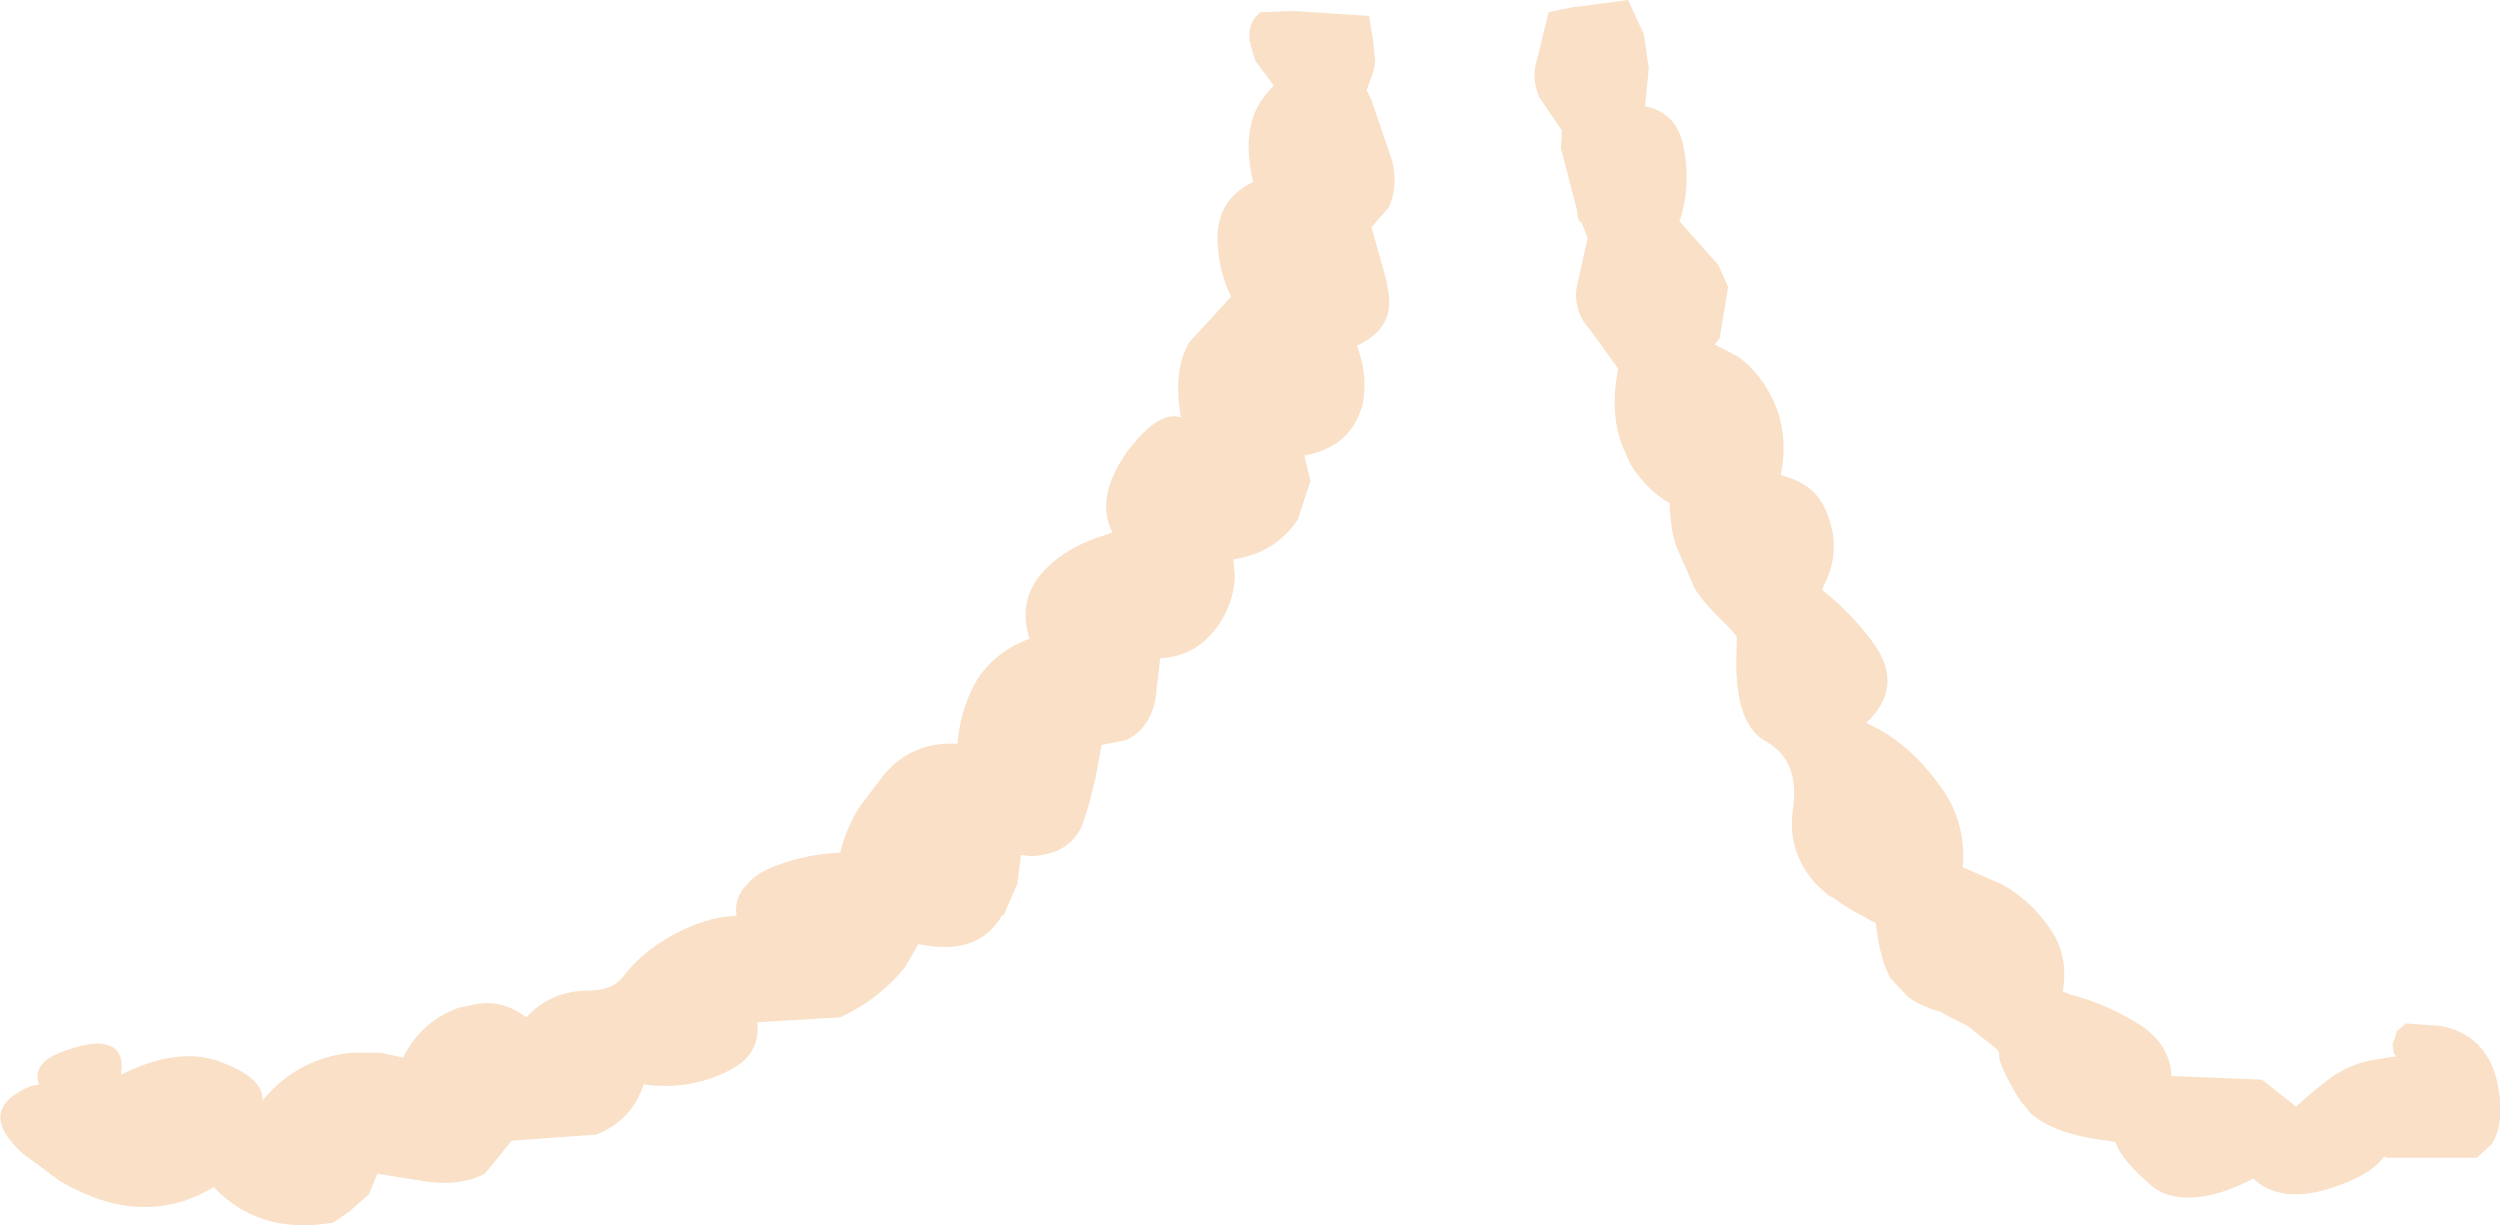<?xml version="1.0" encoding="UTF-8" standalone="no"?>
<svg xmlns:xlink="http://www.w3.org/1999/xlink" height="50.15px" width="102.35px" xmlns="http://www.w3.org/2000/svg">
  <g transform="matrix(1.0, 0.0, 0.0, 1.0, 51.15, 25.05)">
    <path d="M12.25 -24.55 L13.2 -24.75 13.65 -24.8 15.5 -25.05 16.15 -23.65 16.35 -22.25 16.2 -20.7 Q17.45 -20.45 17.75 -19.15 18.1 -17.6 17.65 -16.1 L17.6 -16.0 19.2 -14.2 19.6 -13.3 19.25 -11.2 19.05 -10.95 20.0 -10.45 Q21.05 -9.7 21.6 -8.3 22.05 -7.0 21.75 -5.6 23.15 -5.25 23.6 -4.15 24.3 -2.55 23.5 -1.05 L23.45 -0.9 Q24.7 0.1 25.6 1.35 26.8 3.1 25.25 4.55 27.1 5.35 28.5 7.45 29.35 8.8 29.2 10.45 L30.8 11.15 Q31.9 11.75 32.7 12.85 L32.8 13.0 Q33.55 14.1 33.3 15.55 L33.45 15.6 33.55 15.65 Q35.15 16.05 36.6 17.0 37.7 17.8 37.75 19.0 L41.45 19.15 42.85 20.25 Q43.4 19.75 44.1 19.2 45.05 18.45 46.3 18.3 L46.55 18.25 46.95 18.2 46.85 18.05 46.8 17.7 46.95 17.3 46.95 17.2 47.0 17.15 47.35 16.85 48.75 16.95 Q50.95 17.35 51.2 19.95 51.3 21.15 50.85 21.8 L50.25 22.35 46.65 22.35 46.55 22.35 46.45 22.3 Q45.9 23.1 44.1 23.65 42.15 24.2 41.1 23.2 39.85 23.85 38.9 23.95 37.75 24.1 37.0 23.55 35.7 22.45 35.45 21.7 L35.4 21.7 35.15 21.65 Q32.95 21.4 31.95 20.5 L31.85 20.35 31.55 20.0 Q30.6 18.45 30.7 18.05 L30.6 17.9 29.4 16.95 28.8 16.65 28.25 16.35 28.2 16.35 Q27.4 16.1 26.95 15.75 L26.25 15.0 Q25.8 14.2 25.65 12.75 L24.65 12.2 24.4 12.05 23.9 11.7 23.7 11.6 23.2 11.15 Q22.0 9.8 22.25 8.1 22.4 7.2 22.15 6.45 21.85 5.65 21.05 5.25 19.8 4.45 19.95 1.5 L19.95 1.0 19.55 0.55 Q18.3 -0.65 18.15 -1.15 L17.6 -2.4 Q17.25 -3.1 17.2 -4.45 16.25 -5.0 15.6 -6.05 L15.4 -6.5 Q14.7 -7.95 15.1 -9.95 L13.95 -11.55 Q13.25 -12.3 13.4 -13.3 L13.85 -15.3 13.6 -15.95 13.5 -16.0 13.45 -16.15 13.4 -16.5 12.75 -19.0 12.8 -19.7 11.85 -21.1 Q11.6 -21.75 11.7 -22.3 L12.25 -24.55 M0.45 -24.55 L1.8 -24.6 4.9 -24.4 5.05 -23.5 5.15 -22.55 5.1 -22.2 4.8 -21.35 5.0 -20.95 5.05 -20.8 5.85 -18.45 Q6.1 -17.4 5.7 -16.55 L5.0 -15.75 5.6 -13.6 5.65 -13.3 Q6.05 -11.65 4.4 -10.9 4.85 -9.75 4.65 -8.55 4.2 -6.75 2.25 -6.4 L2.5 -5.35 2.1 -4.15 2.0 -3.8 Q1.05 -2.4 -0.65 -2.15 L-0.65 -2.1 -0.6 -1.5 Q-0.6 -0.75 -0.95 0.0 -1.85 1.8 -3.65 1.9 L-3.85 3.6 Q-4.1 4.8 -5.05 5.25 L-6.05 5.45 -6.3 6.8 -6.6 8.0 -6.7 8.3 -6.85 8.75 Q-7.4 9.95 -8.95 10.0 L-9.35 9.95 -9.5 11.15 -9.55 11.25 -10.05 12.4 -10.15 12.45 -10.2 12.55 Q-11.2 14.1 -13.55 13.6 L-14.1 14.55 Q-15.15 15.85 -16.75 16.6 L-20.15 16.8 Q-20.0 18.1 -21.25 18.75 -22.85 19.6 -24.8 19.35 -25.3 20.85 -26.75 21.4 L-30.2 21.65 -31.3 23.0 Q-32.35 23.55 -33.85 23.3 L-35.7 23.0 -36.05 23.85 -36.85 24.55 -37.5 25.0 Q-40.3 25.5 -42.15 23.8 L-42.4 23.55 Q-45.3 25.3 -48.7 23.3 L-50.25 22.15 Q-52.2 20.35 -49.85 19.4 L-49.55 19.35 Q-49.85 18.5 -48.7 18.05 -47.3 17.5 -46.7 17.75 -46.05 17.95 -46.2 18.95 -43.8 17.75 -42.05 18.45 -40.35 19.1 -40.4 20.0 -39.0 18.3 -36.8 18.05 L-35.55 18.05 -34.65 18.25 Q-33.9 16.75 -32.35 16.2 L-31.85 16.1 Q-30.65 15.8 -29.6 16.6 -28.6 15.5 -27.0 15.5 -26.1 15.5 -25.65 14.95 -24.75 13.75 -23.15 13.0 -21.95 12.45 -21.0 12.45 -21.1 11.65 -20.55 11.15 -20.2 10.7 -19.4 10.4 -18.35 10.0 -17.3 9.9 L-16.75 9.85 Q-16.5 8.8 -15.9 7.9 L-14.95 6.65 Q-13.8 5.3 -11.95 5.4 -11.85 4.1 -11.25 2.95 -10.5 1.65 -9.0 1.1 -9.45 -0.3 -8.65 -1.4 -7.75 -2.55 -6.05 -3.1 L-5.6 -3.25 Q-6.25 -4.5 -5.3 -6.1 L-5.05 -6.5 Q-3.7 -8.3 -2.8 -7.95 -3.15 -9.9 -2.45 -11.05 L-0.75 -12.9 Q-1.25 -13.95 -1.3 -15.1 -1.4 -16.85 0.15 -17.6 -0.15 -18.95 0.05 -19.85 0.2 -20.75 1.0 -21.55 L0.25 -22.55 0.05 -23.2 0.05 -23.3 0.0 -23.35 0.0 -23.45 Q-0.05 -24.15 0.45 -24.55" fill="#f9e0c7" fill-rule="evenodd" stroke="none"/>
  </g>
</svg>
